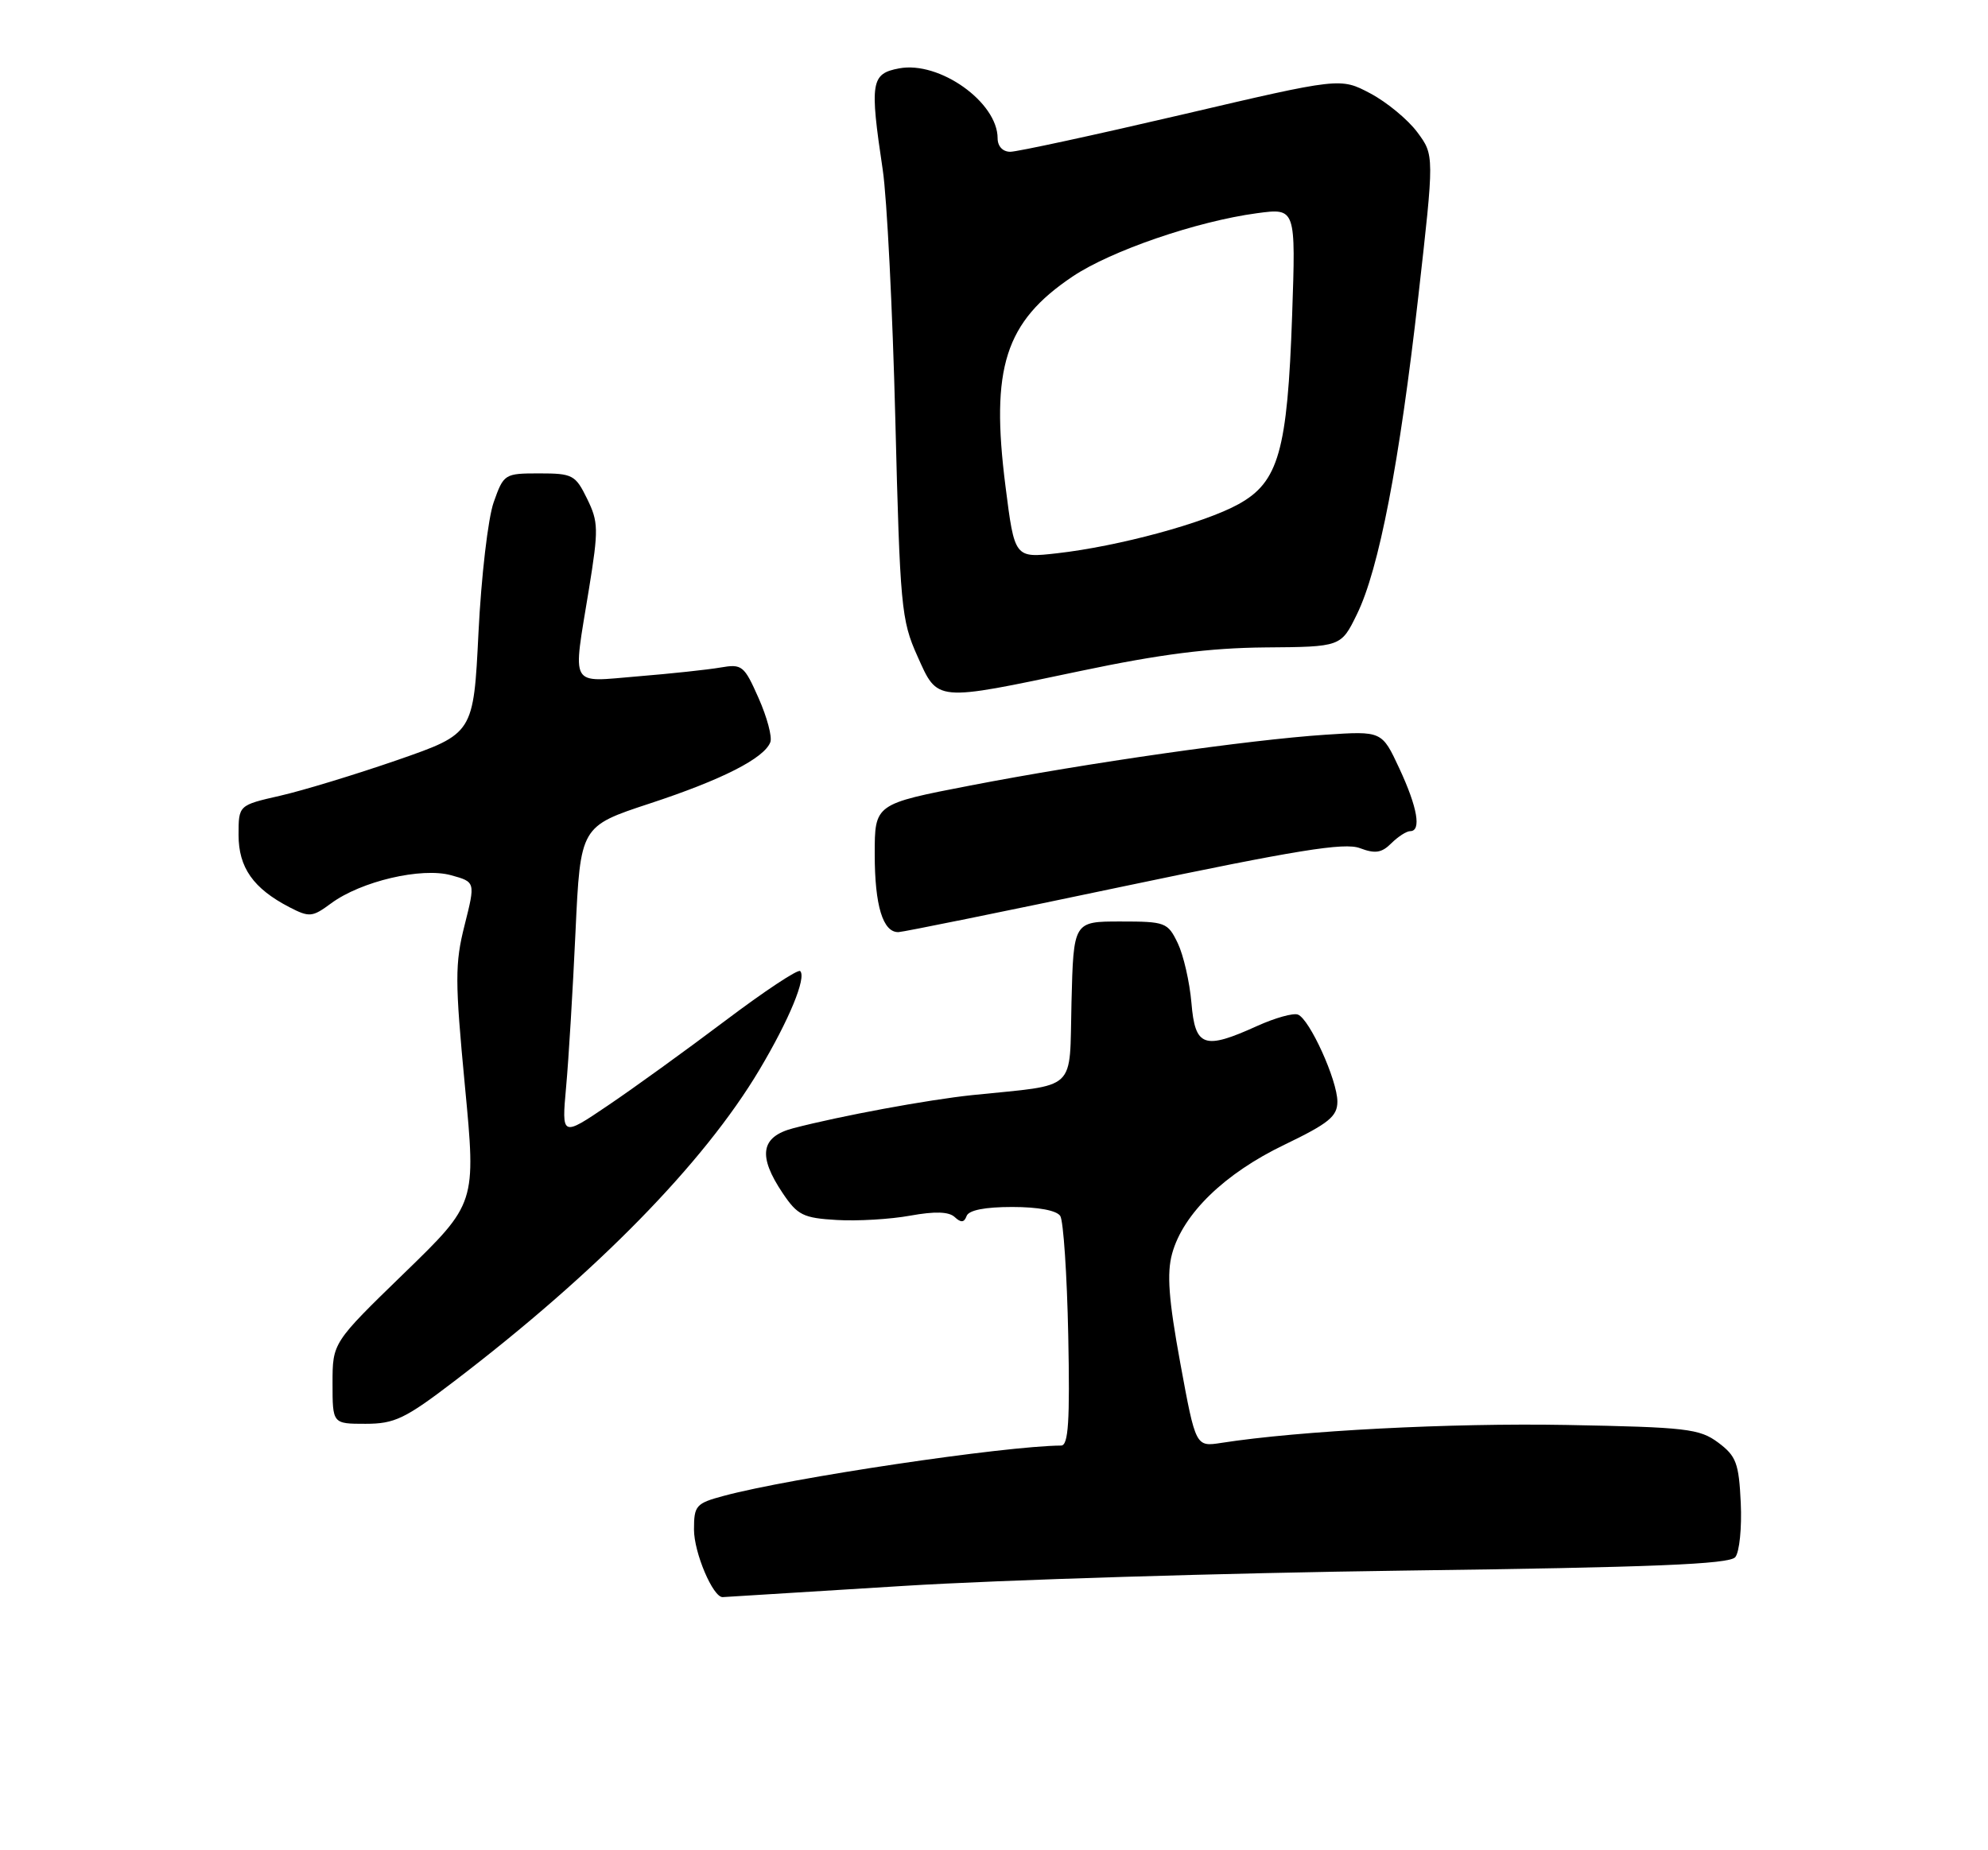 <?xml version="1.0" encoding="UTF-8" standalone="no"?>
<!DOCTYPE svg PUBLIC "-//W3C//DTD SVG 1.1//EN" "http://www.w3.org/Graphics/SVG/1.1/DTD/svg11.dtd" >
<svg xmlns="http://www.w3.org/2000/svg" xmlns:xlink="http://www.w3.org/1999/xlink" version="1.1" viewBox="0 0 275 256">
 <g >
 <path fill="currentColor"
d=" M 125.00 219.43 C 138.47 218.59 169.63 217.64 194.24 217.31 C 228.68 216.86 239.23 216.43 240.04 215.45 C 240.62 214.75 240.96 211.37 240.80 207.94 C 240.54 202.44 240.17 201.46 237.68 199.60 C 235.10 197.68 233.30 197.47 216.68 197.16 C 200.72 196.87 179.80 197.95 168.95 199.64 C 165.40 200.19 165.40 200.19 163.27 188.61 C 161.65 179.77 161.39 176.18 162.14 173.45 C 163.66 167.93 169.41 162.36 177.65 158.40 C 183.81 155.43 185.00 154.47 185.00 152.42 C 185.00 149.47 181.16 141.00 179.54 140.38 C 178.90 140.13 176.38 140.84 173.94 141.94 C 166.54 145.30 165.32 144.88 164.81 138.75 C 164.56 135.86 163.71 132.15 162.92 130.50 C 161.53 127.62 161.21 127.50 154.99 127.50 C 148.50 127.50 148.50 127.50 148.22 138.67 C 147.90 151.26 149.26 149.99 134.50 151.52 C 128.32 152.17 116.35 154.38 109.75 156.10 C 105.22 157.28 104.79 159.91 108.28 165.10 C 110.32 168.14 111.12 168.53 115.75 168.80 C 118.60 168.97 123.18 168.70 125.91 168.20 C 129.34 167.58 131.26 167.64 132.07 168.40 C 132.93 169.20 133.37 169.17 133.71 168.25 C 134.00 167.44 136.25 167.00 140.02 167.00 C 143.62 167.00 146.19 167.48 146.67 168.25 C 147.10 168.94 147.60 176.36 147.77 184.75 C 148.01 196.68 147.79 200.00 146.79 200.01 C 138.92 200.07 109.40 204.47 100.12 206.97 C 96.27 208.00 96.00 208.31 96.00 211.63 C 96.00 214.84 98.63 221.03 99.97 220.98 C 100.26 220.97 111.53 220.27 125.00 219.43 Z  M 62.81 191.13 C 82.53 176.08 97.35 160.95 105.06 148.00 C 109.17 141.10 111.58 135.25 110.69 134.36 C 110.39 134.06 105.73 137.15 100.32 141.23 C 94.92 145.30 87.62 150.58 84.09 152.96 C 77.69 157.29 77.69 157.29 78.31 150.39 C 78.66 146.60 79.24 136.94 79.61 128.92 C 80.29 114.33 80.29 114.33 89.89 111.17 C 99.87 107.89 105.71 104.92 106.56 102.69 C 106.84 101.98 106.11 99.24 104.94 96.60 C 102.94 92.08 102.65 91.84 99.66 92.36 C 97.92 92.66 92.79 93.21 88.25 93.58 C 78.63 94.37 79.21 95.40 81.47 81.50 C 82.81 73.23 82.79 72.22 81.21 69.00 C 79.60 65.71 79.21 65.50 74.60 65.50 C 69.79 65.50 69.68 65.57 68.29 69.50 C 67.51 71.70 66.57 79.80 66.19 87.50 C 65.50 101.50 65.50 101.50 55.00 105.15 C 49.22 107.15 41.91 109.38 38.75 110.10 C 33.00 111.41 33.00 111.41 33.00 115.52 C 33.00 120.04 35.04 122.93 40.03 125.52 C 42.80 126.95 43.20 126.91 45.80 124.99 C 49.94 121.93 58.31 119.97 62.40 121.10 C 65.77 122.03 65.77 122.03 64.27 128.00 C 62.92 133.33 62.93 135.72 64.31 150.24 C 65.86 166.50 65.86 166.50 55.93 176.14 C 46.00 185.78 46.00 185.78 46.00 191.39 C 46.00 197.00 46.00 197.00 50.56 197.00 C 54.58 197.00 56.03 196.31 62.81 191.13 Z  M 155.47 122.63 C 179.34 117.62 185.98 116.54 188.11 117.35 C 190.23 118.15 191.13 118.01 192.46 116.68 C 193.39 115.76 194.56 115.00 195.07 115.00 C 196.65 115.00 196.09 111.73 193.57 106.32 C 191.16 101.14 191.16 101.14 183.33 101.66 C 172.76 102.36 150.40 105.56 134.25 108.68 C 121.00 111.24 121.00 111.24 121.00 118.18 C 121.00 125.30 122.13 129.03 124.29 128.97 C 124.95 128.95 138.99 126.10 155.47 122.63 Z  M 149.50 92.83 C 160.48 90.52 167.31 89.65 175.00 89.58 C 185.50 89.50 185.50 89.50 187.70 85.00 C 190.75 78.79 193.59 64.05 196.20 40.98 C 198.41 21.47 198.41 21.47 196.06 18.30 C 194.77 16.56 191.85 14.14 189.57 12.93 C 185.42 10.73 185.42 10.73 163.46 15.87 C 151.38 18.69 140.71 21.00 139.75 21.00 C 138.71 21.00 138.00 20.24 138.00 19.13 C 138.00 14.14 129.94 8.41 124.38 9.46 C 120.48 10.19 120.29 11.35 122.11 23.50 C 122.69 27.35 123.47 42.88 123.85 58.00 C 124.50 83.93 124.67 85.80 126.89 90.75 C 129.76 97.15 129.20 97.10 149.50 92.83 Z  M 139.09 67.29 C 137.00 50.89 139.02 44.54 148.37 38.26 C 153.67 34.70 165.54 30.62 173.88 29.50 C 179.25 28.78 179.25 28.78 178.74 43.64 C 178.09 62.41 176.87 66.70 171.32 69.76 C 166.58 72.38 154.72 75.59 146.24 76.55 C 140.35 77.22 140.35 77.22 139.09 67.29 Z "/>
</g>
</svg>